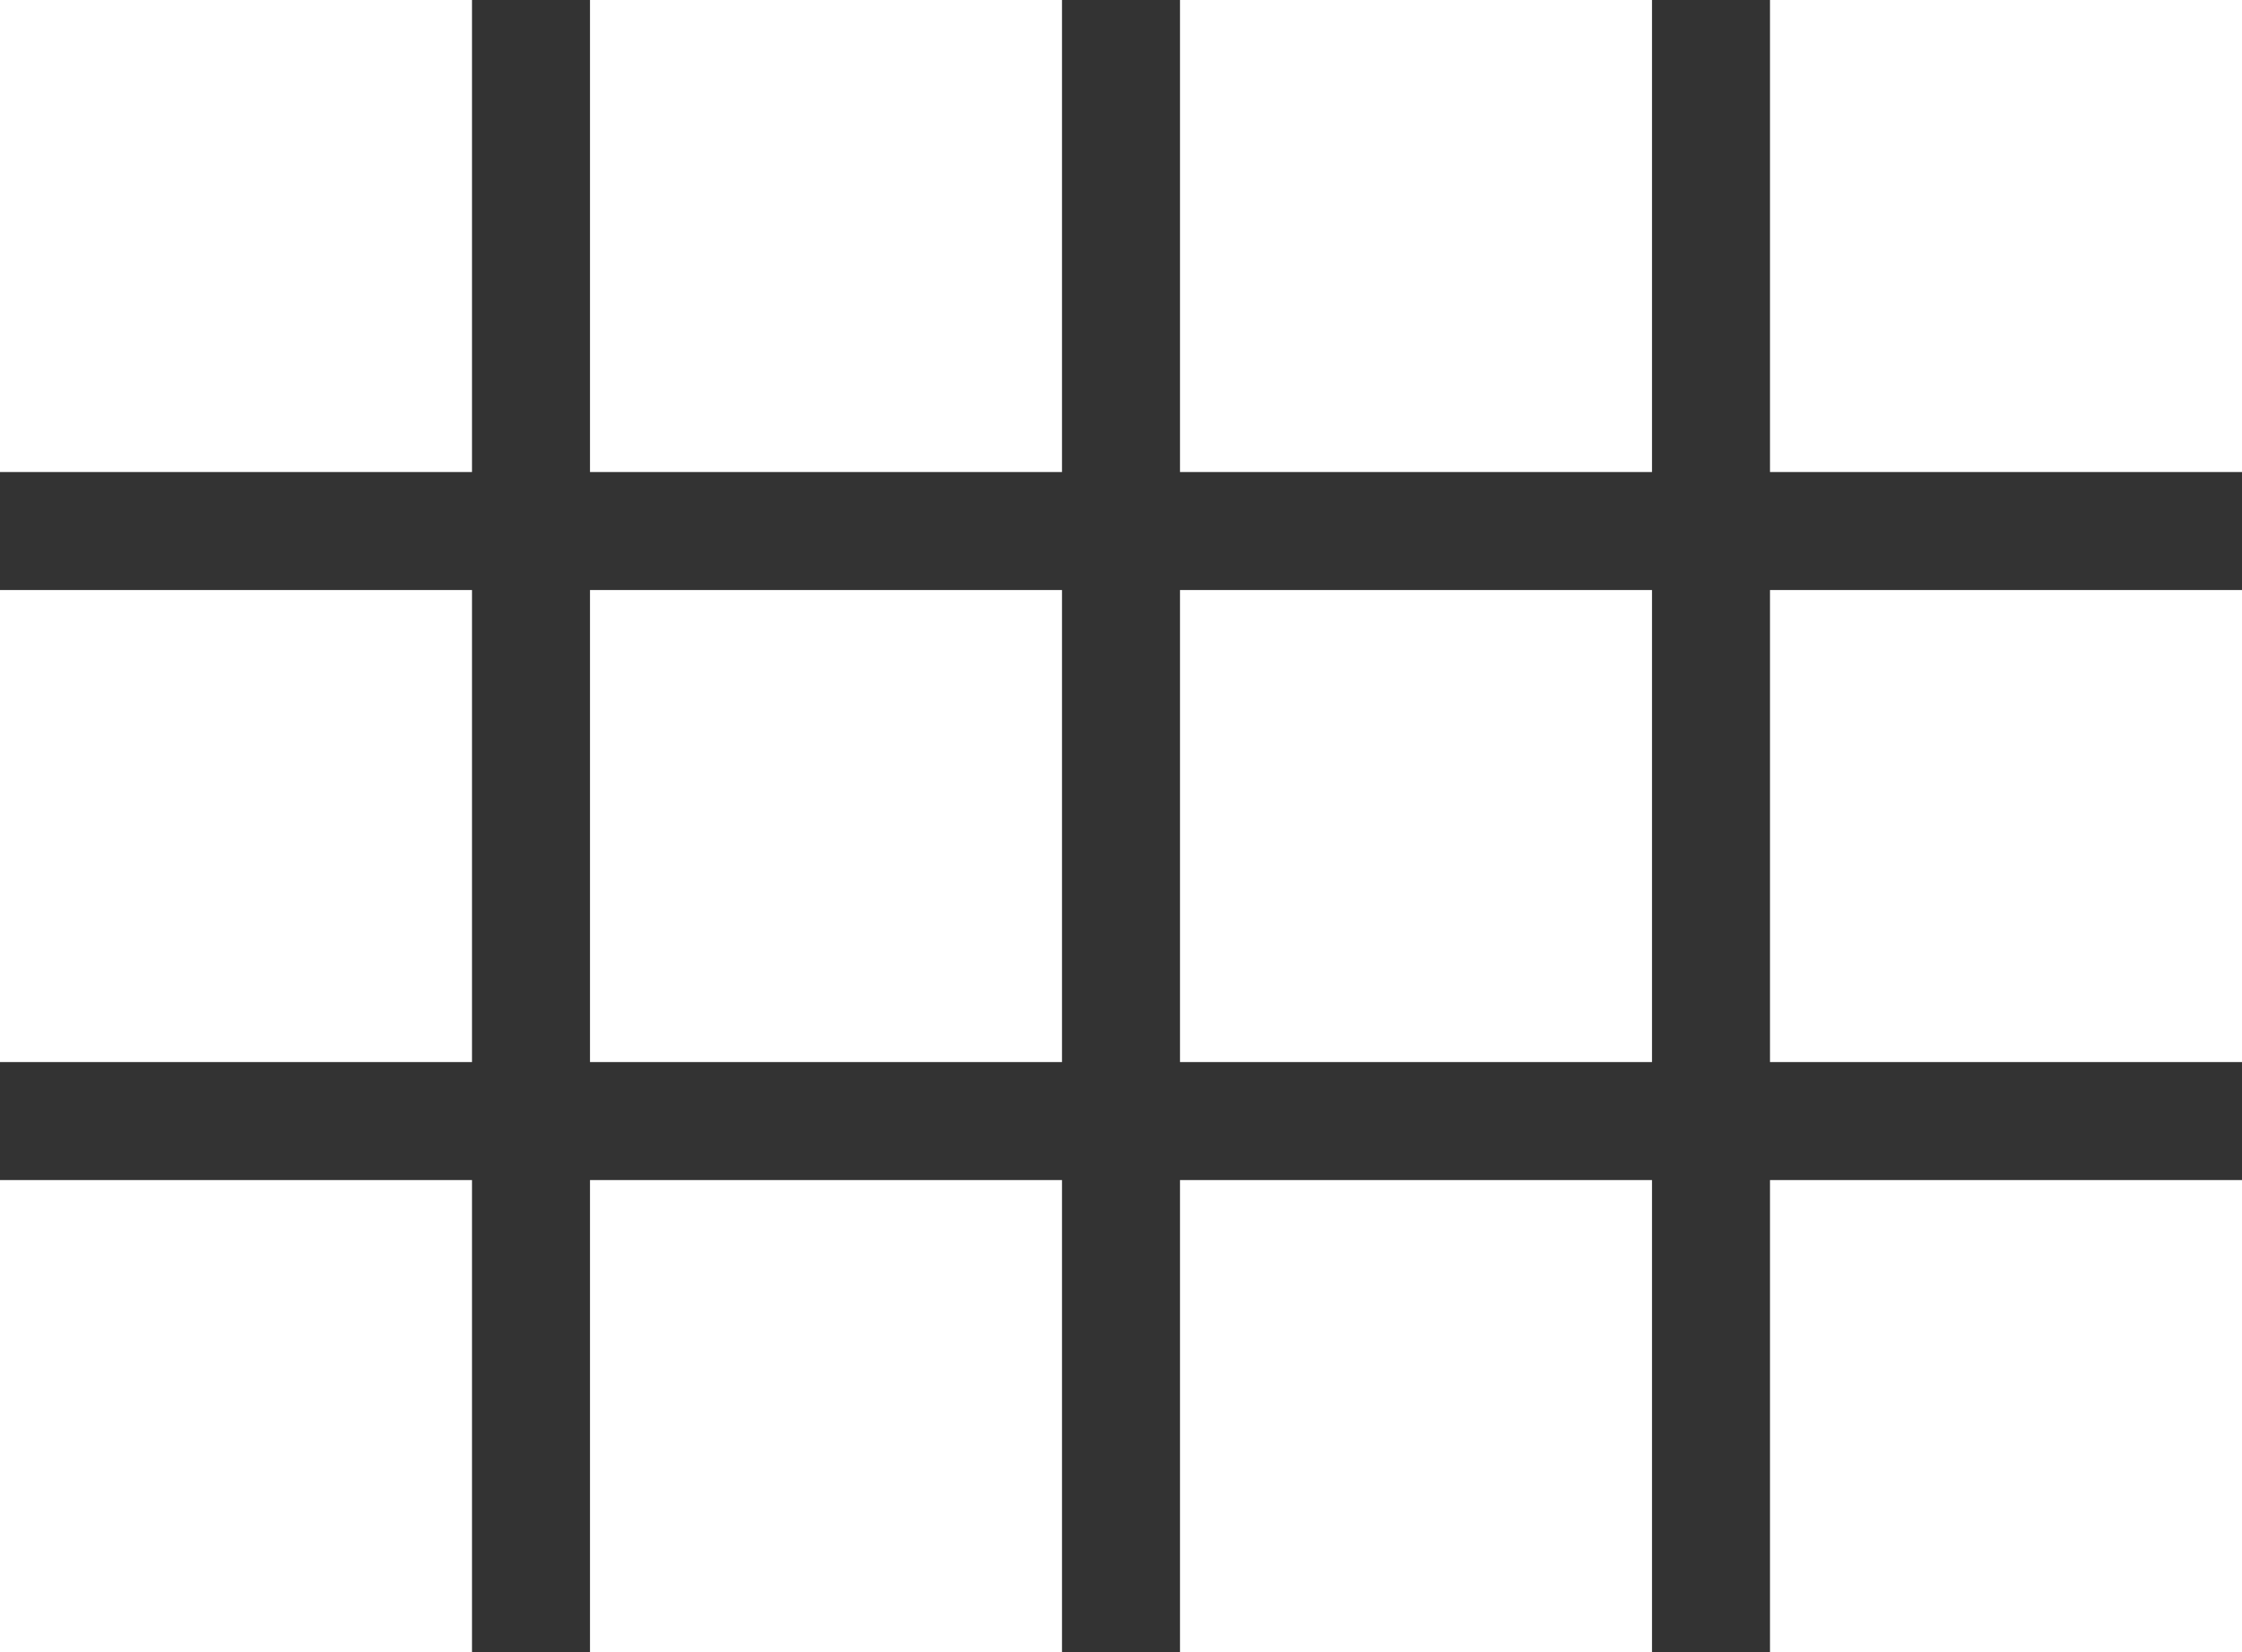 <svg width="19" height="14" viewBox="0 0 19 14" fill="none" xmlns="http://www.w3.org/2000/svg">
<rect x="0" y="0" width="19" height="14" fill="#333333" stroke="none"/>
<path d="M0 0H4V4H0V0Z" fill="white"/>
<path d="M10 0H14V4H10V0Z" fill="white"/>
<path d="M15 0H19V4H15V0Z" fill="white"/>
<path d="M5 0H9V4H5V0Z" fill="white"/>
<path d="M0 5H4V9H0V5Z" fill="white"/>
<path d="M10 5H14V9H10V5Z" fill="white"/>
<path d="M15 5H19V9H15V5Z" fill="white"/>
<path d="M5 5H9V9H5V5Z" fill="white"/>
<path d="M0 10H4V14H0V10Z" fill="white"/>
<path d="M10 10H14V14H10V10Z" fill="white"/>
<path d="M15 10H19V14H15V10Z" fill="white"/>
<path d="M5 10H9V14H5V10Z" fill="white"/>
</svg>
